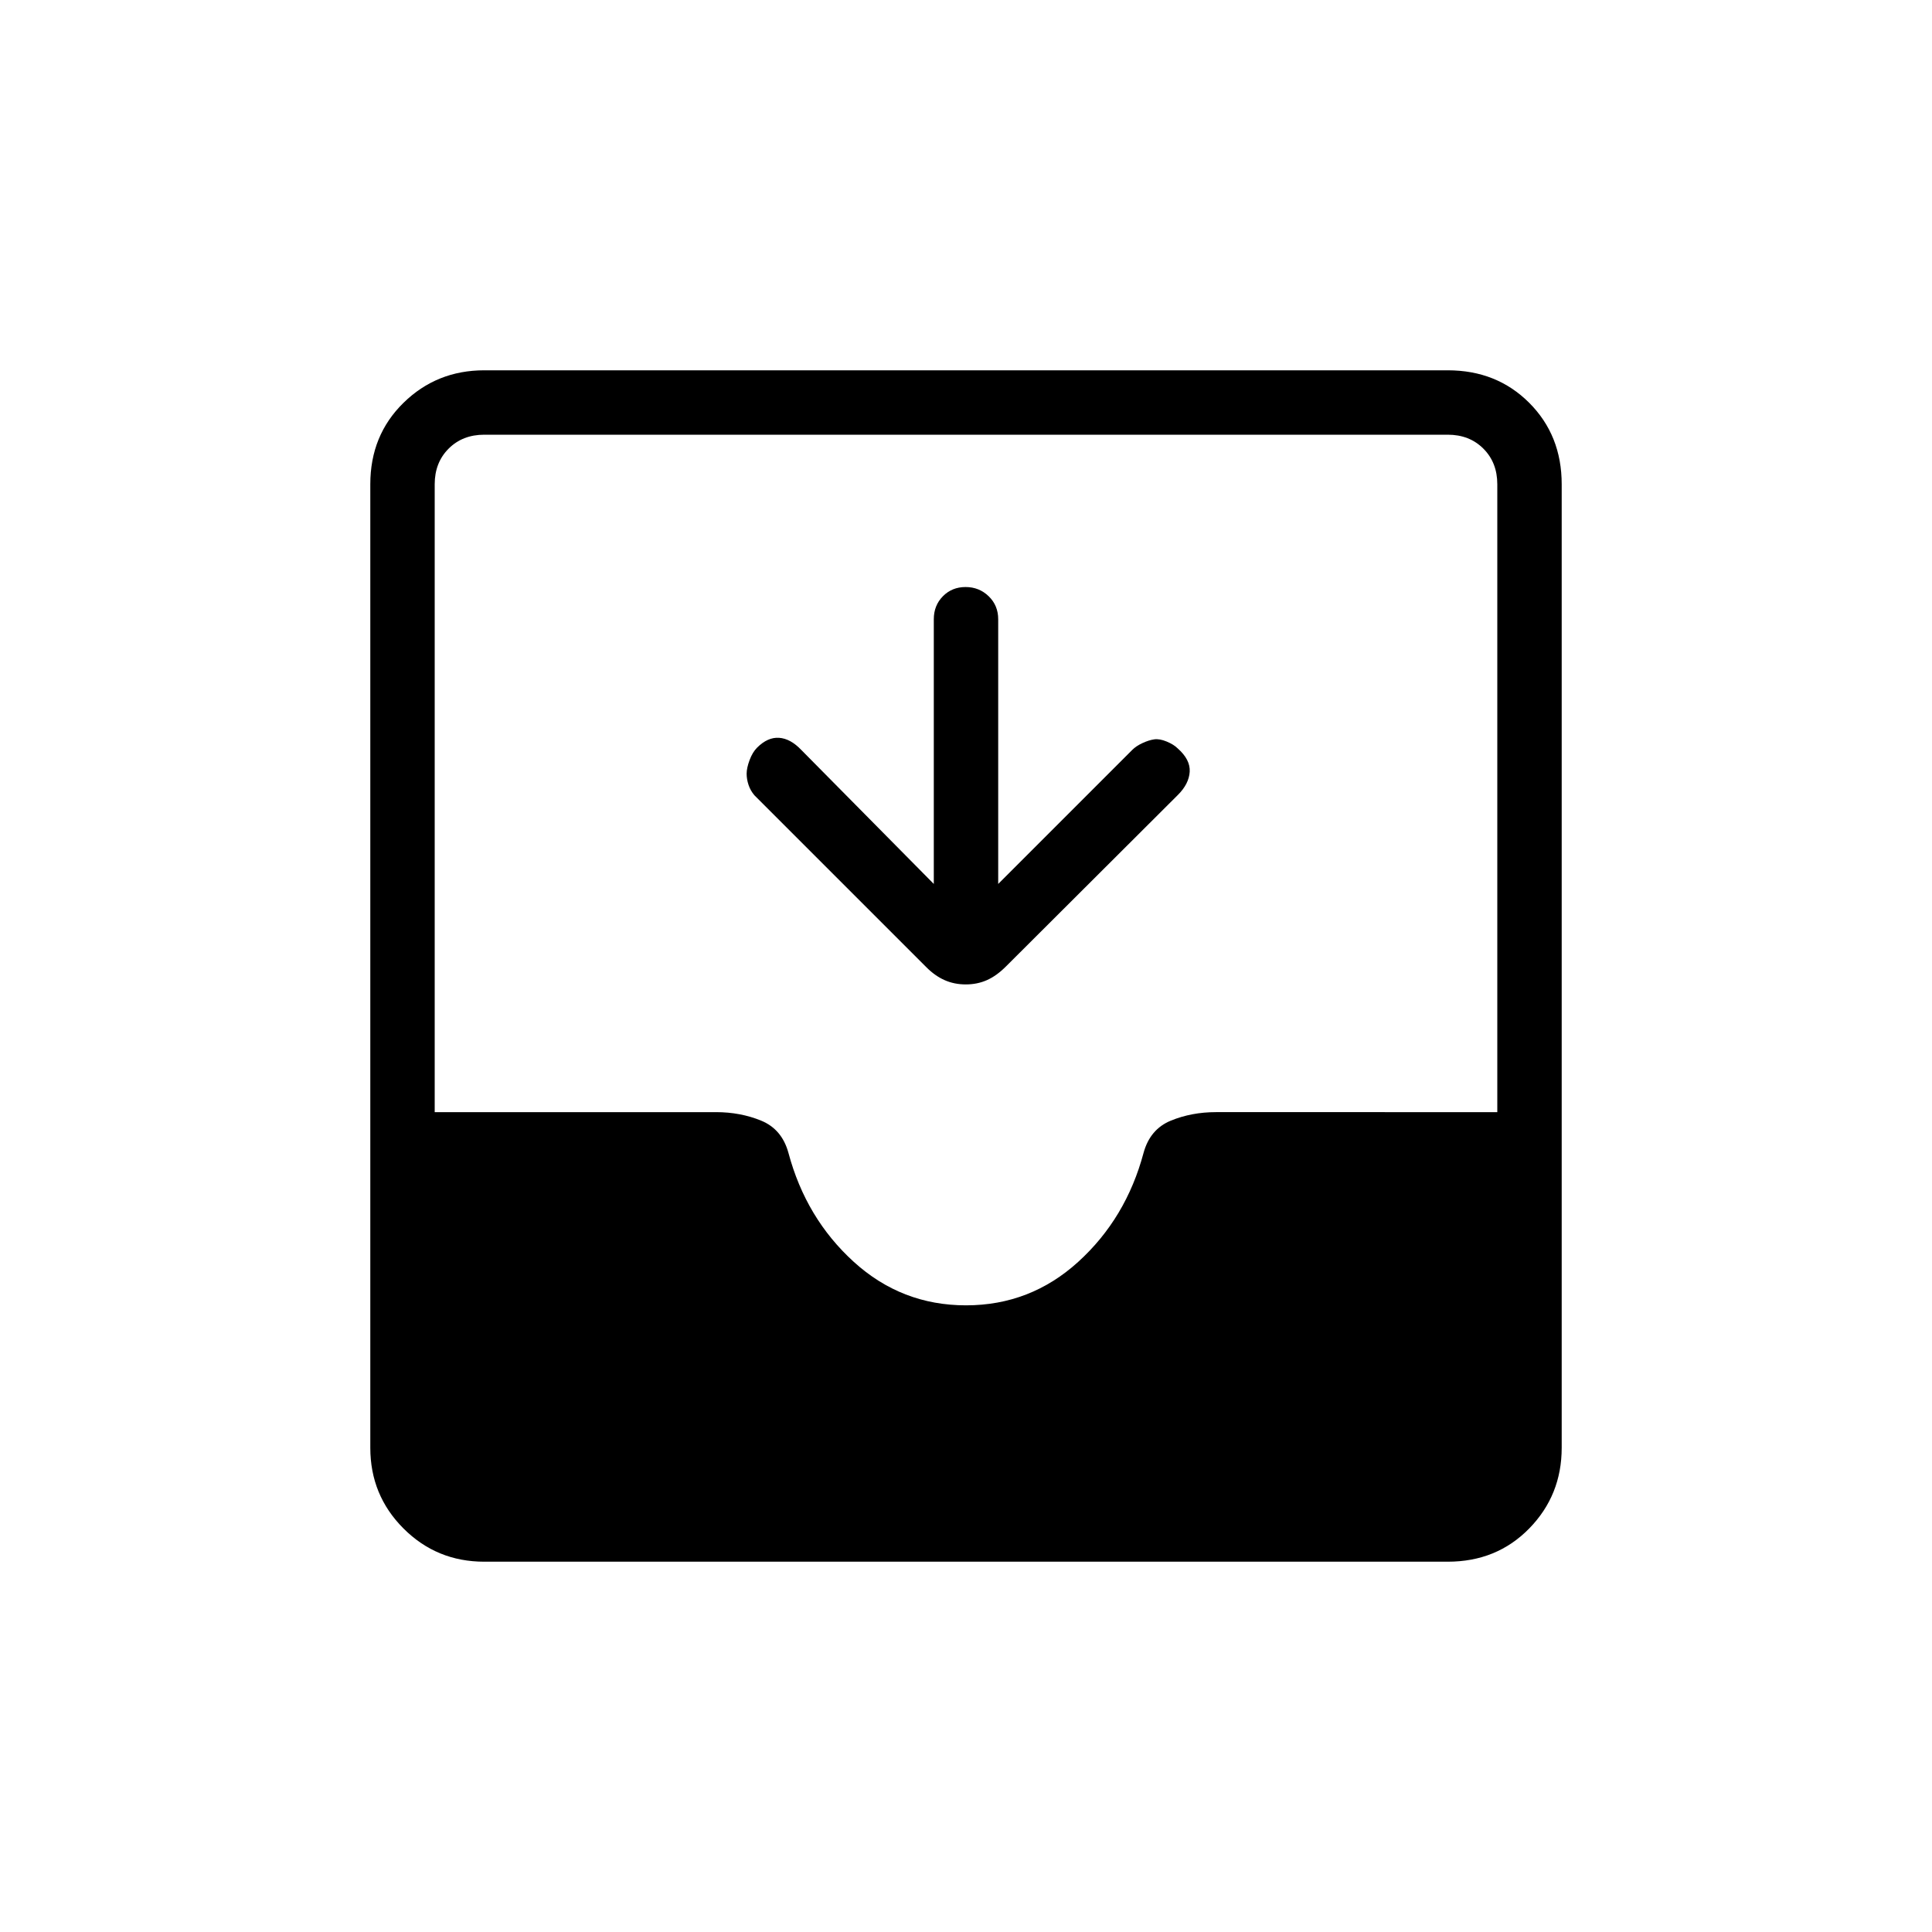 <svg xmlns="http://www.w3.org/2000/svg" height="20" viewBox="0 -960 960 960" width="20"><path d="M240.615-184Q217-184 200.5-200.5 184-217 184-240.615v-478.77q0-24.315 16.5-40.465Q217-776 240.615-776h478.77q24.315 0 40.465 16.15Q776-743.7 776-719.385v478.77Q776-217 759.85-200.5 743.7-184 719.385-184h-478.77ZM480-311.385q32 0 55.769-21.615 23.769-21.616 32.462-54.154 3.231-11.769 13.546-16 10.316-4.231 22.454-4.231H744v-312q0-10.769-6.923-17.692T719.385-744h-478.77q-10.769 0-17.692 6.923T216-719.385v312h139.769q12.138 0 22.454 4.231 10.315 4.231 13.546 16 8.693 32.538 32.462 54.154Q448-311.385 480-311.385ZM464-520.77v-131.538q0-6.838 4.52-11.419t11.269-4.581q6.75 0 11.48 4.581Q496-659.146 496-652.308v131.538l66.615-66.615q1.923-1.923 5.077-3.384 3.154-1.462 5.808-1.846 2.654-.385 6.192 1.076 3.539 1.462 5.462 3.385 6.385 5.615 6 11.654-.385 6.039-5.843 11.474l-85.515 85.309q-4.652 4.64-9.439 6.756-4.787 2.115-10.477 2.115-5.691 0-10.478-2.115-4.787-2.116-9.017-6.347l-85.539-85.538q-1.923-2.256-2.885-5.077-.961-2.821-.961-5.641 0-2.821 1.461-6.744 1.462-3.923 3.718-6.179 5.282-5.282 10.936-4.898 5.654.385 10.993 5.979L464-520.77Z"/></svg>